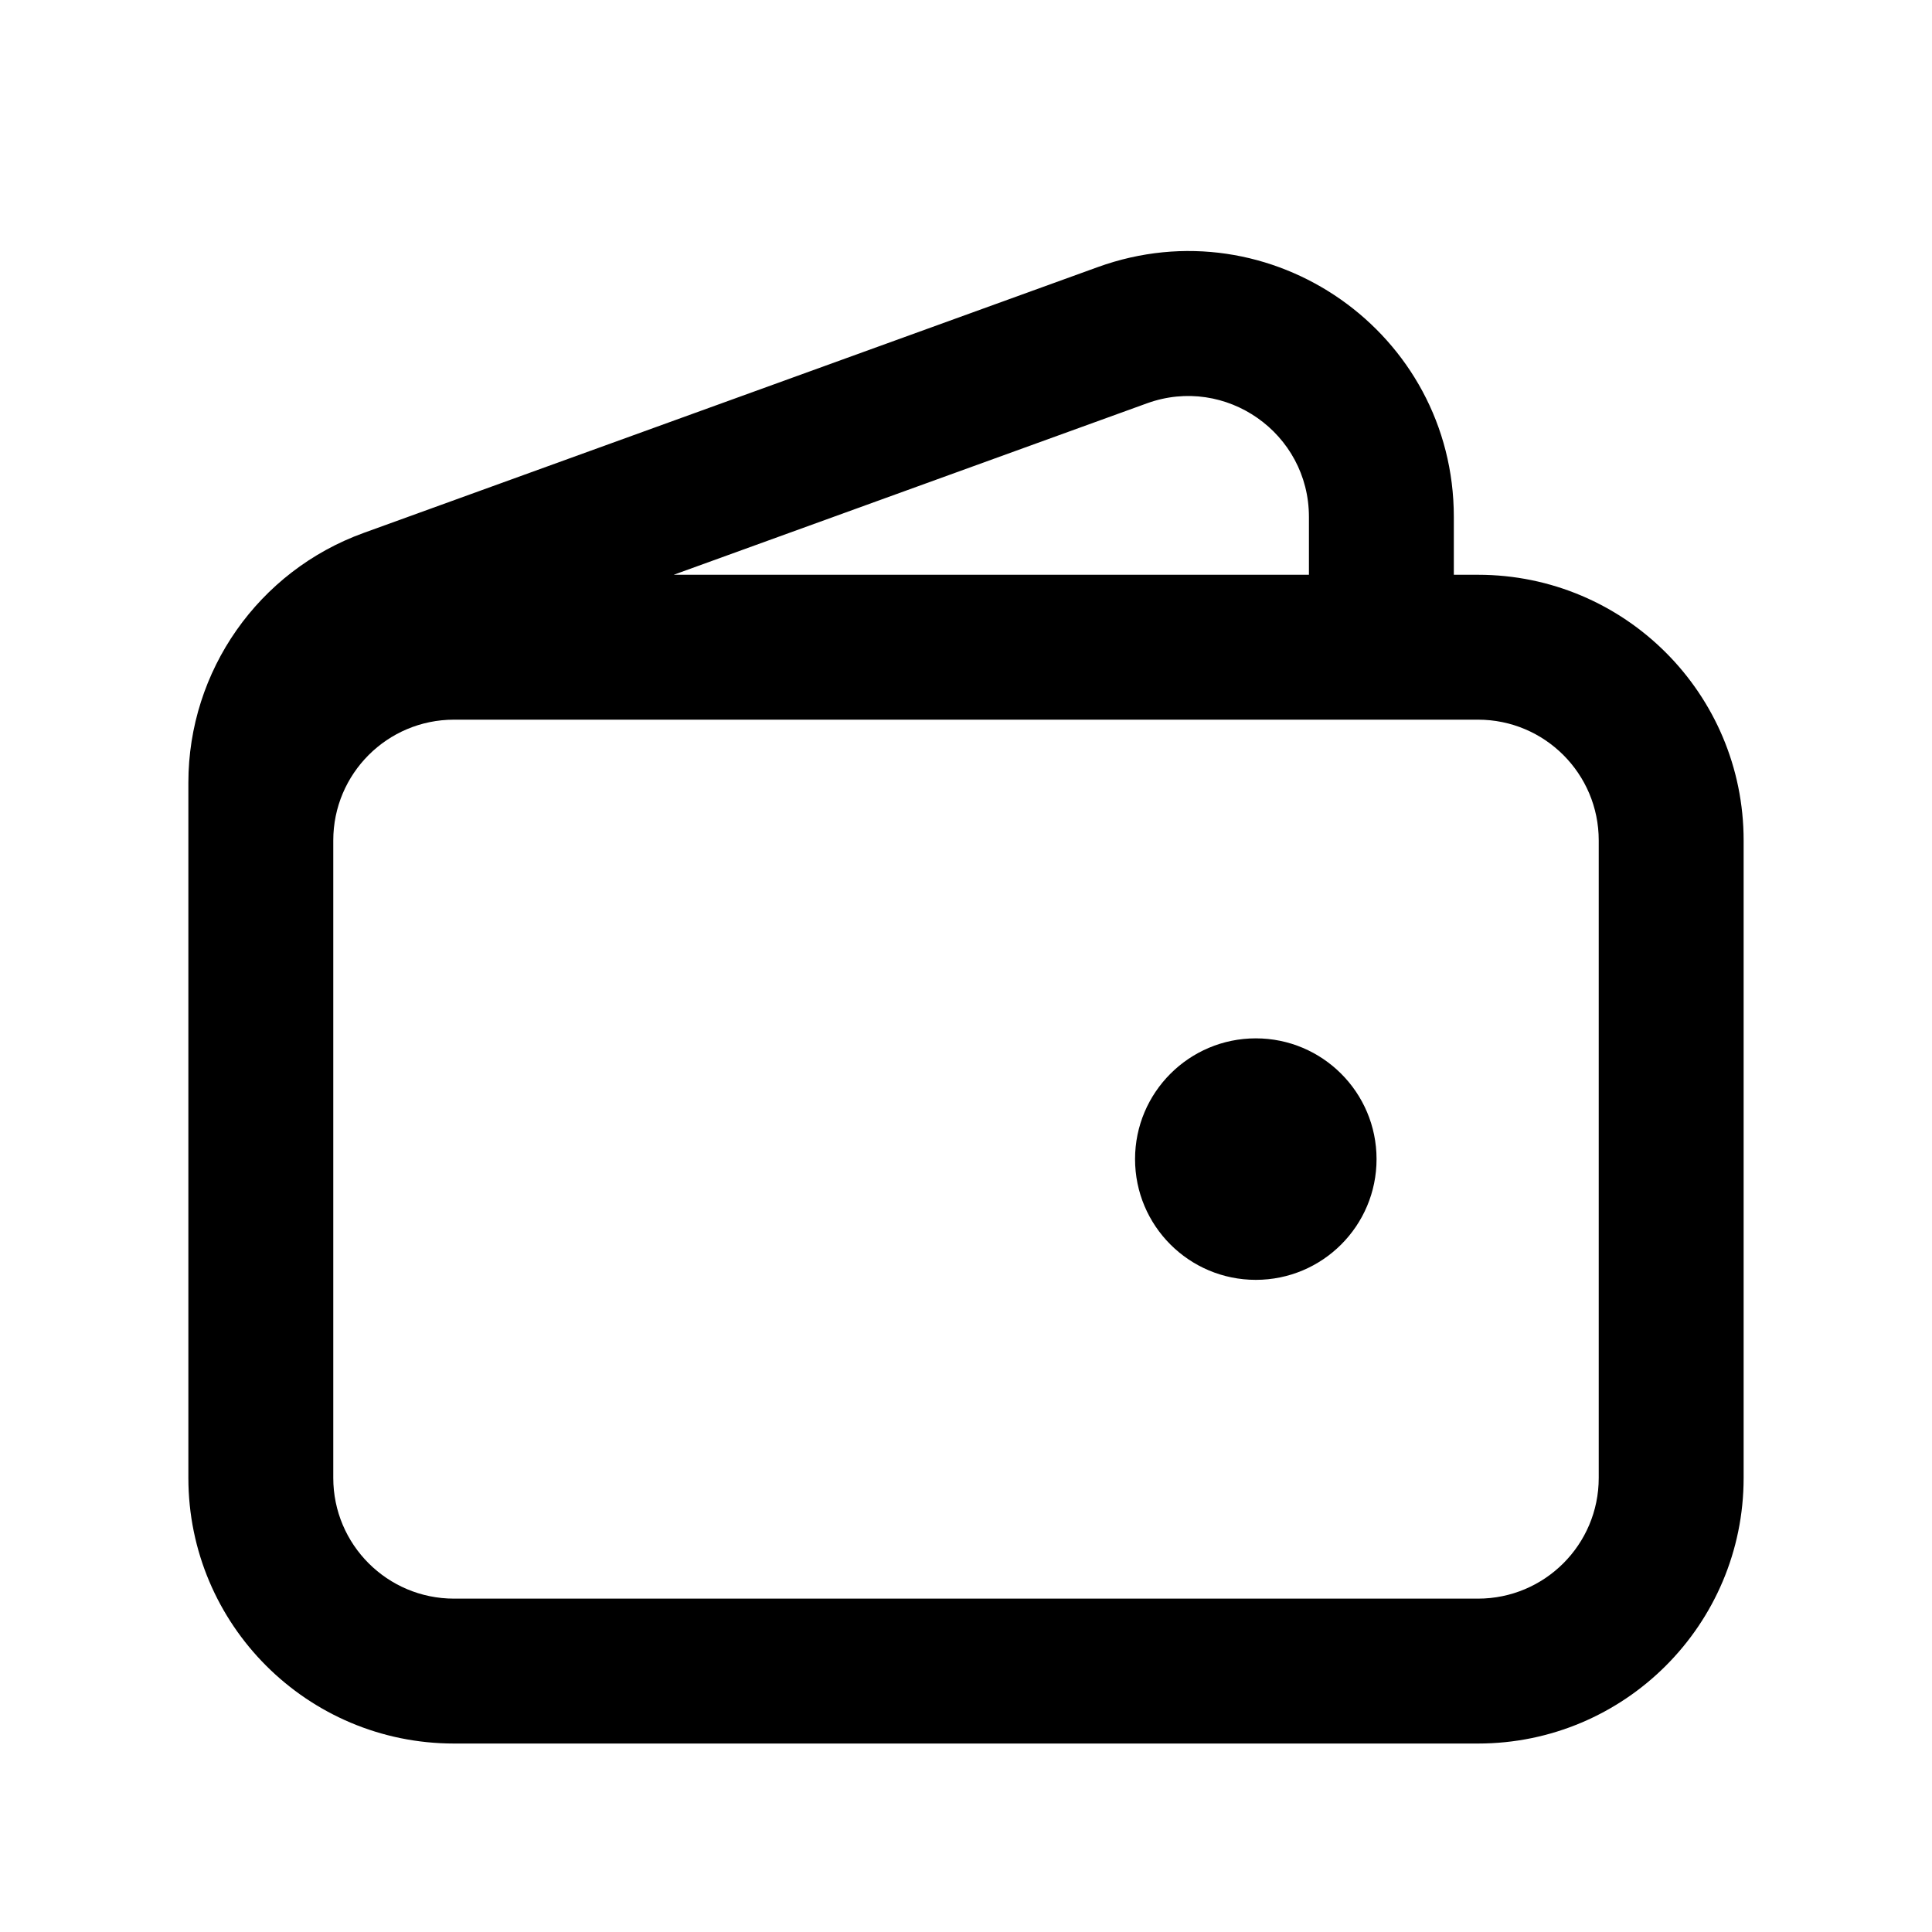 <svg xmlns="http://www.w3.org/2000/svg" width="20" height="20" viewBox="0 0 20 20" fill="none"><rect width="20" height="20" fill="none"/>
<path d="M13 10.749C13.69 10.749 14.25 11.309 14.25 11.999C14.25 12.69 13.69 13.249 13 13.249C12.31 13.249 11.75 12.69 11.75 11.999C11.75 11.309 12.31 10.749 13 10.749Z" fill="#000000"/>
<path d="M11.364 2.765C13.157 2.116 15.05 3.445 15.05 5.351V5.95H15.3C16.819 5.95 18.05 7.181 18.05 8.7V15.299C18.05 16.818 16.819 18.049 15.3 18.049H4.7C3.181 18.049 1.95 16.818 1.95 15.299V8.102C1.95 6.945 2.675 5.911 3.764 5.517L11.364 2.765ZM4.7 7.45C4.01 7.45 3.45 8.009 3.45 8.7V15.299C3.45 15.99 4.01 16.549 4.7 16.549H15.3C15.99 16.549 16.55 15.99 16.55 15.299V8.7C16.55 8.009 15.99 7.45 15.3 7.45H4.7ZM13.55 5.351C13.55 4.484 12.689 3.88 11.874 4.175L6.974 5.95H13.55V5.351Z" fill="#000000"/>
</svg>
